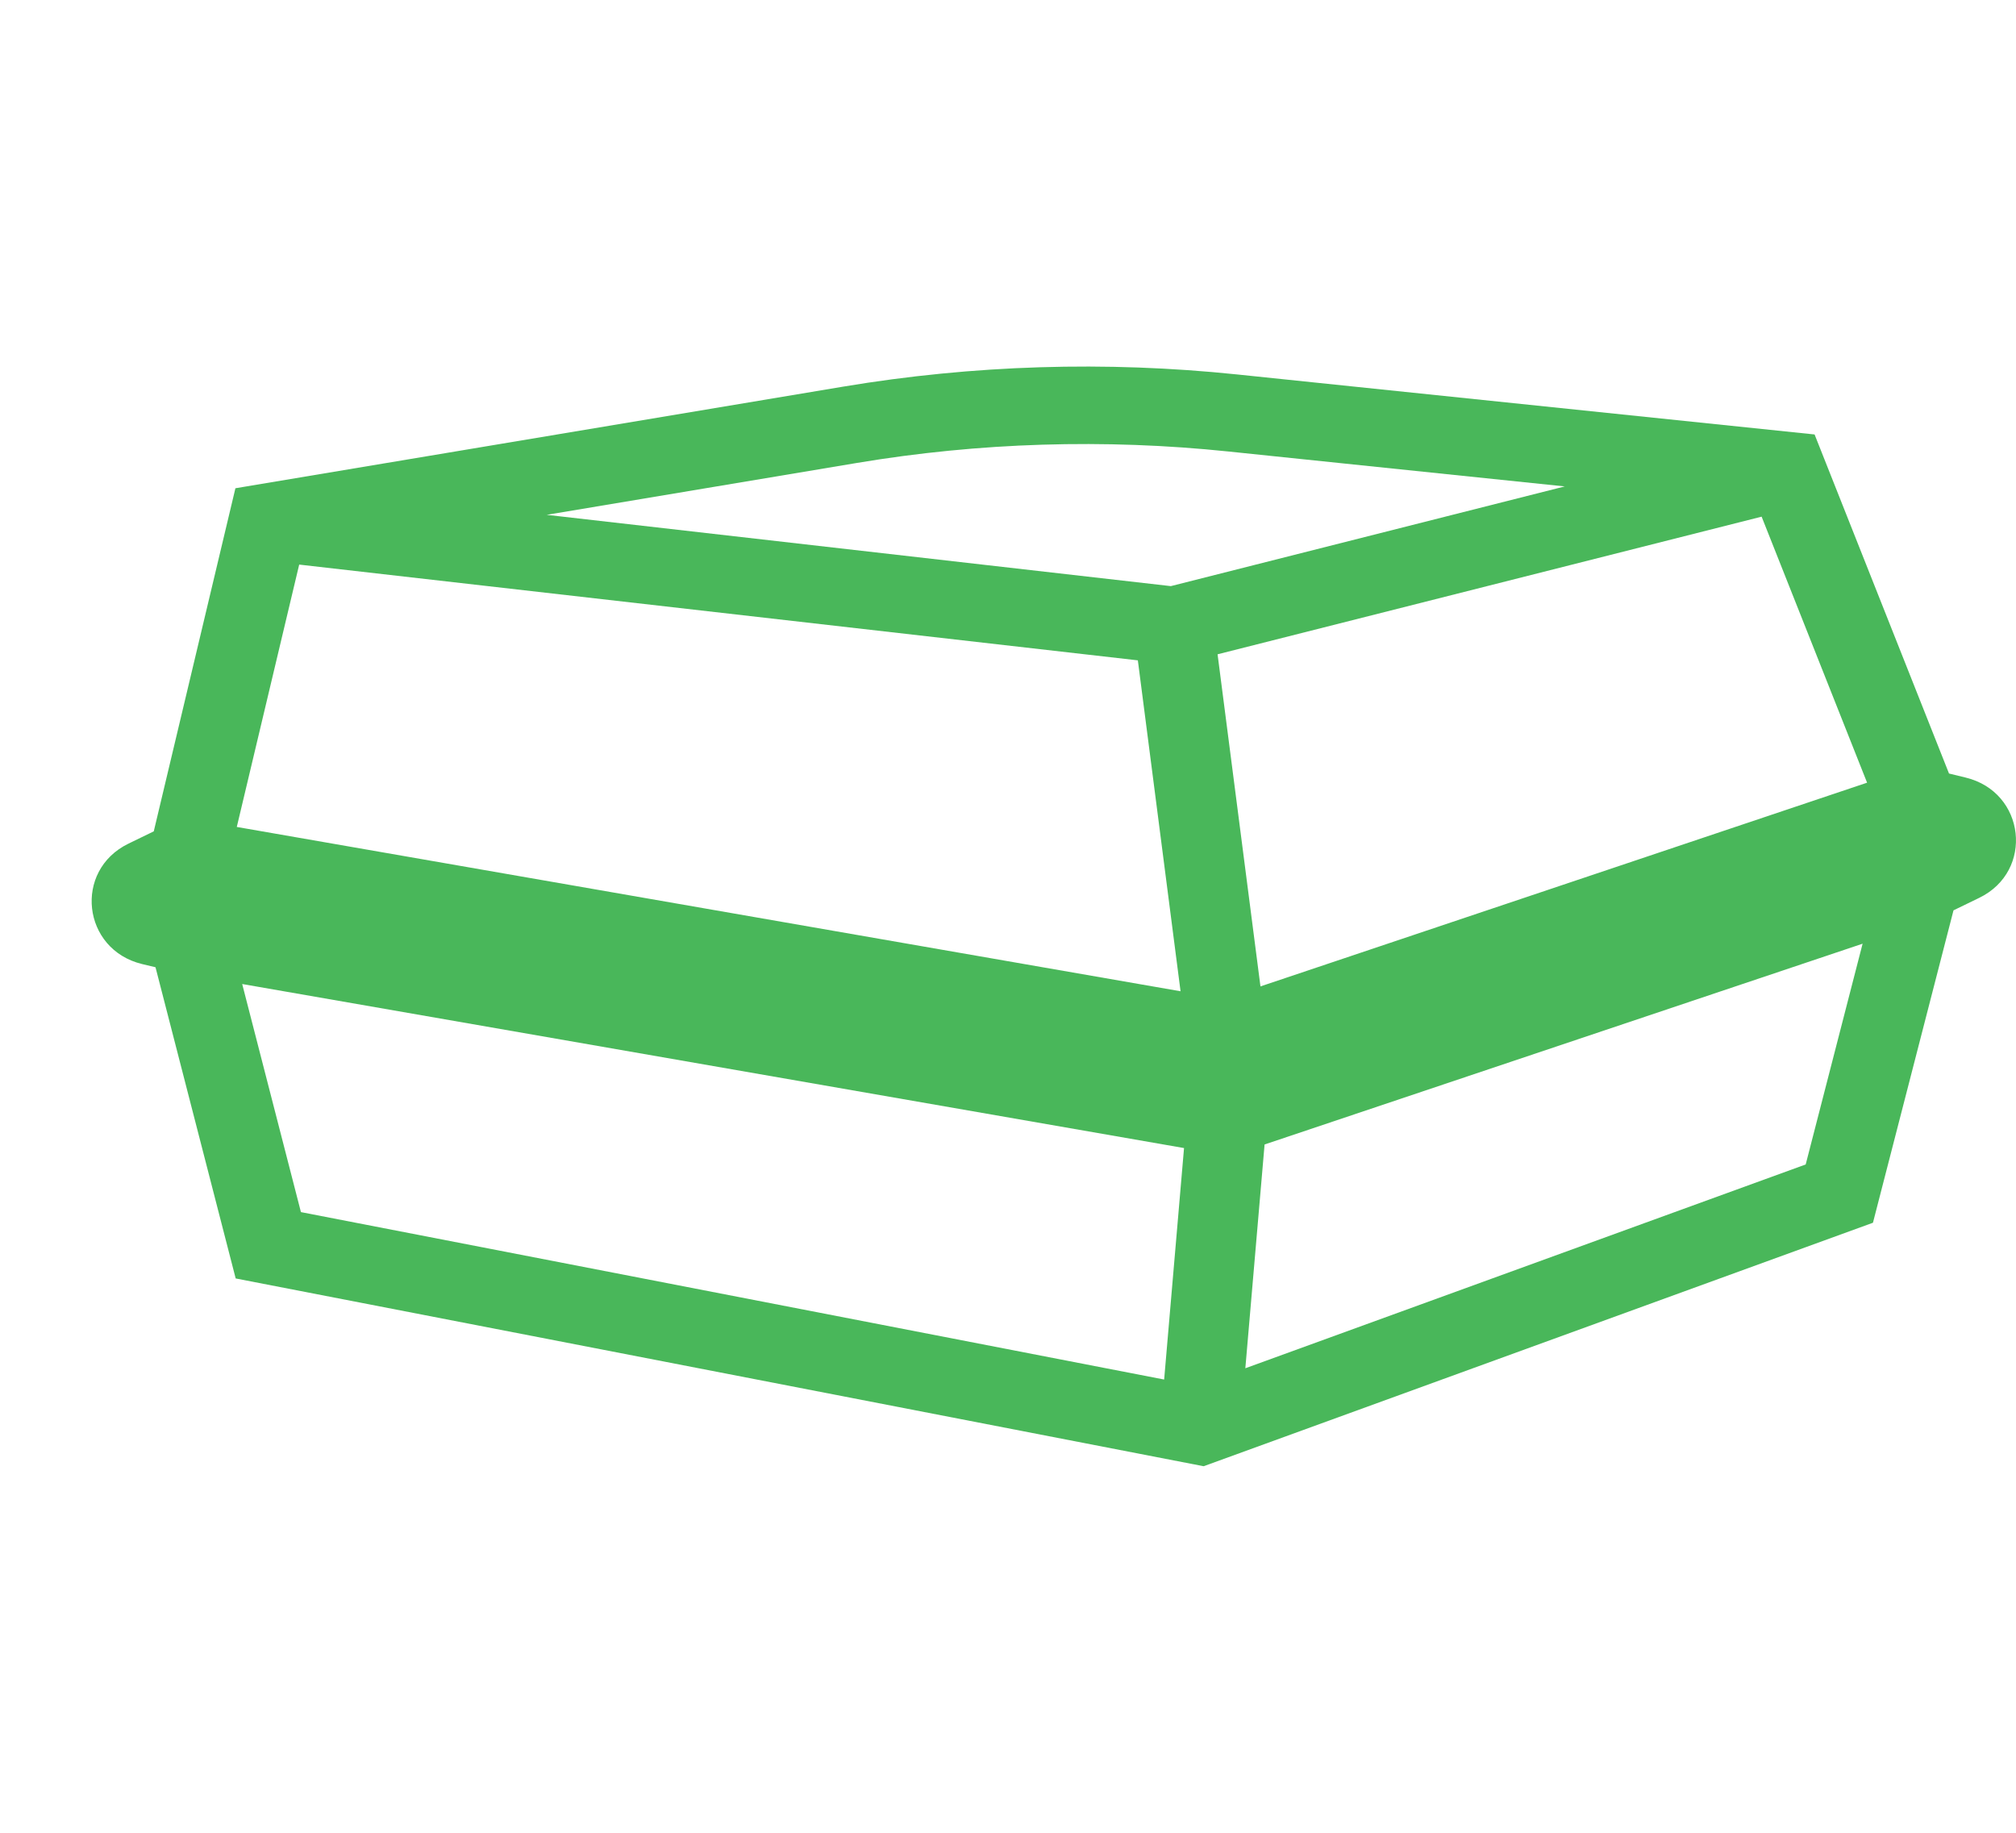 <svg width="22" height="20" viewBox="0 0 22 20" fill="none" xmlns="http://www.w3.org/2000/svg">
<path fill-rule="evenodd" clip-rule="evenodd" d="M9.202 4.219C10.621 3.982 12.067 3.937 13.499 4.086L19.802 4.741L21.269 8.441L21.45 8.485C22.104 8.643 22.201 9.506 21.598 9.798L21.318 9.934L20.439 13.343L13.135 16L2.572 13.951L1.697 10.555L1.55 10.52C0.896 10.361 0.799 9.499 1.402 9.206L1.678 9.072L2.569 5.328L9.202 4.219ZM2.643 10.738L3.284 13.227L12.704 15.054L12.921 12.528L2.643 10.738ZM13.8 12.489L13.59 14.931L19.705 12.707L20.326 10.298L13.8 12.489ZM20.375 8.541L19.224 5.638L13.287 7.14L13.755 10.764L20.375 8.541ZM12.883 10.817L12.417 7.206L3.265 6.161L2.584 9.024L12.883 10.817ZM5.966 5.618L12.777 6.396L17.076 5.308L13.406 4.927C12.054 4.786 10.689 4.828 9.35 5.052L5.966 5.618Z" fill="#49B75A"/>
</svg>
